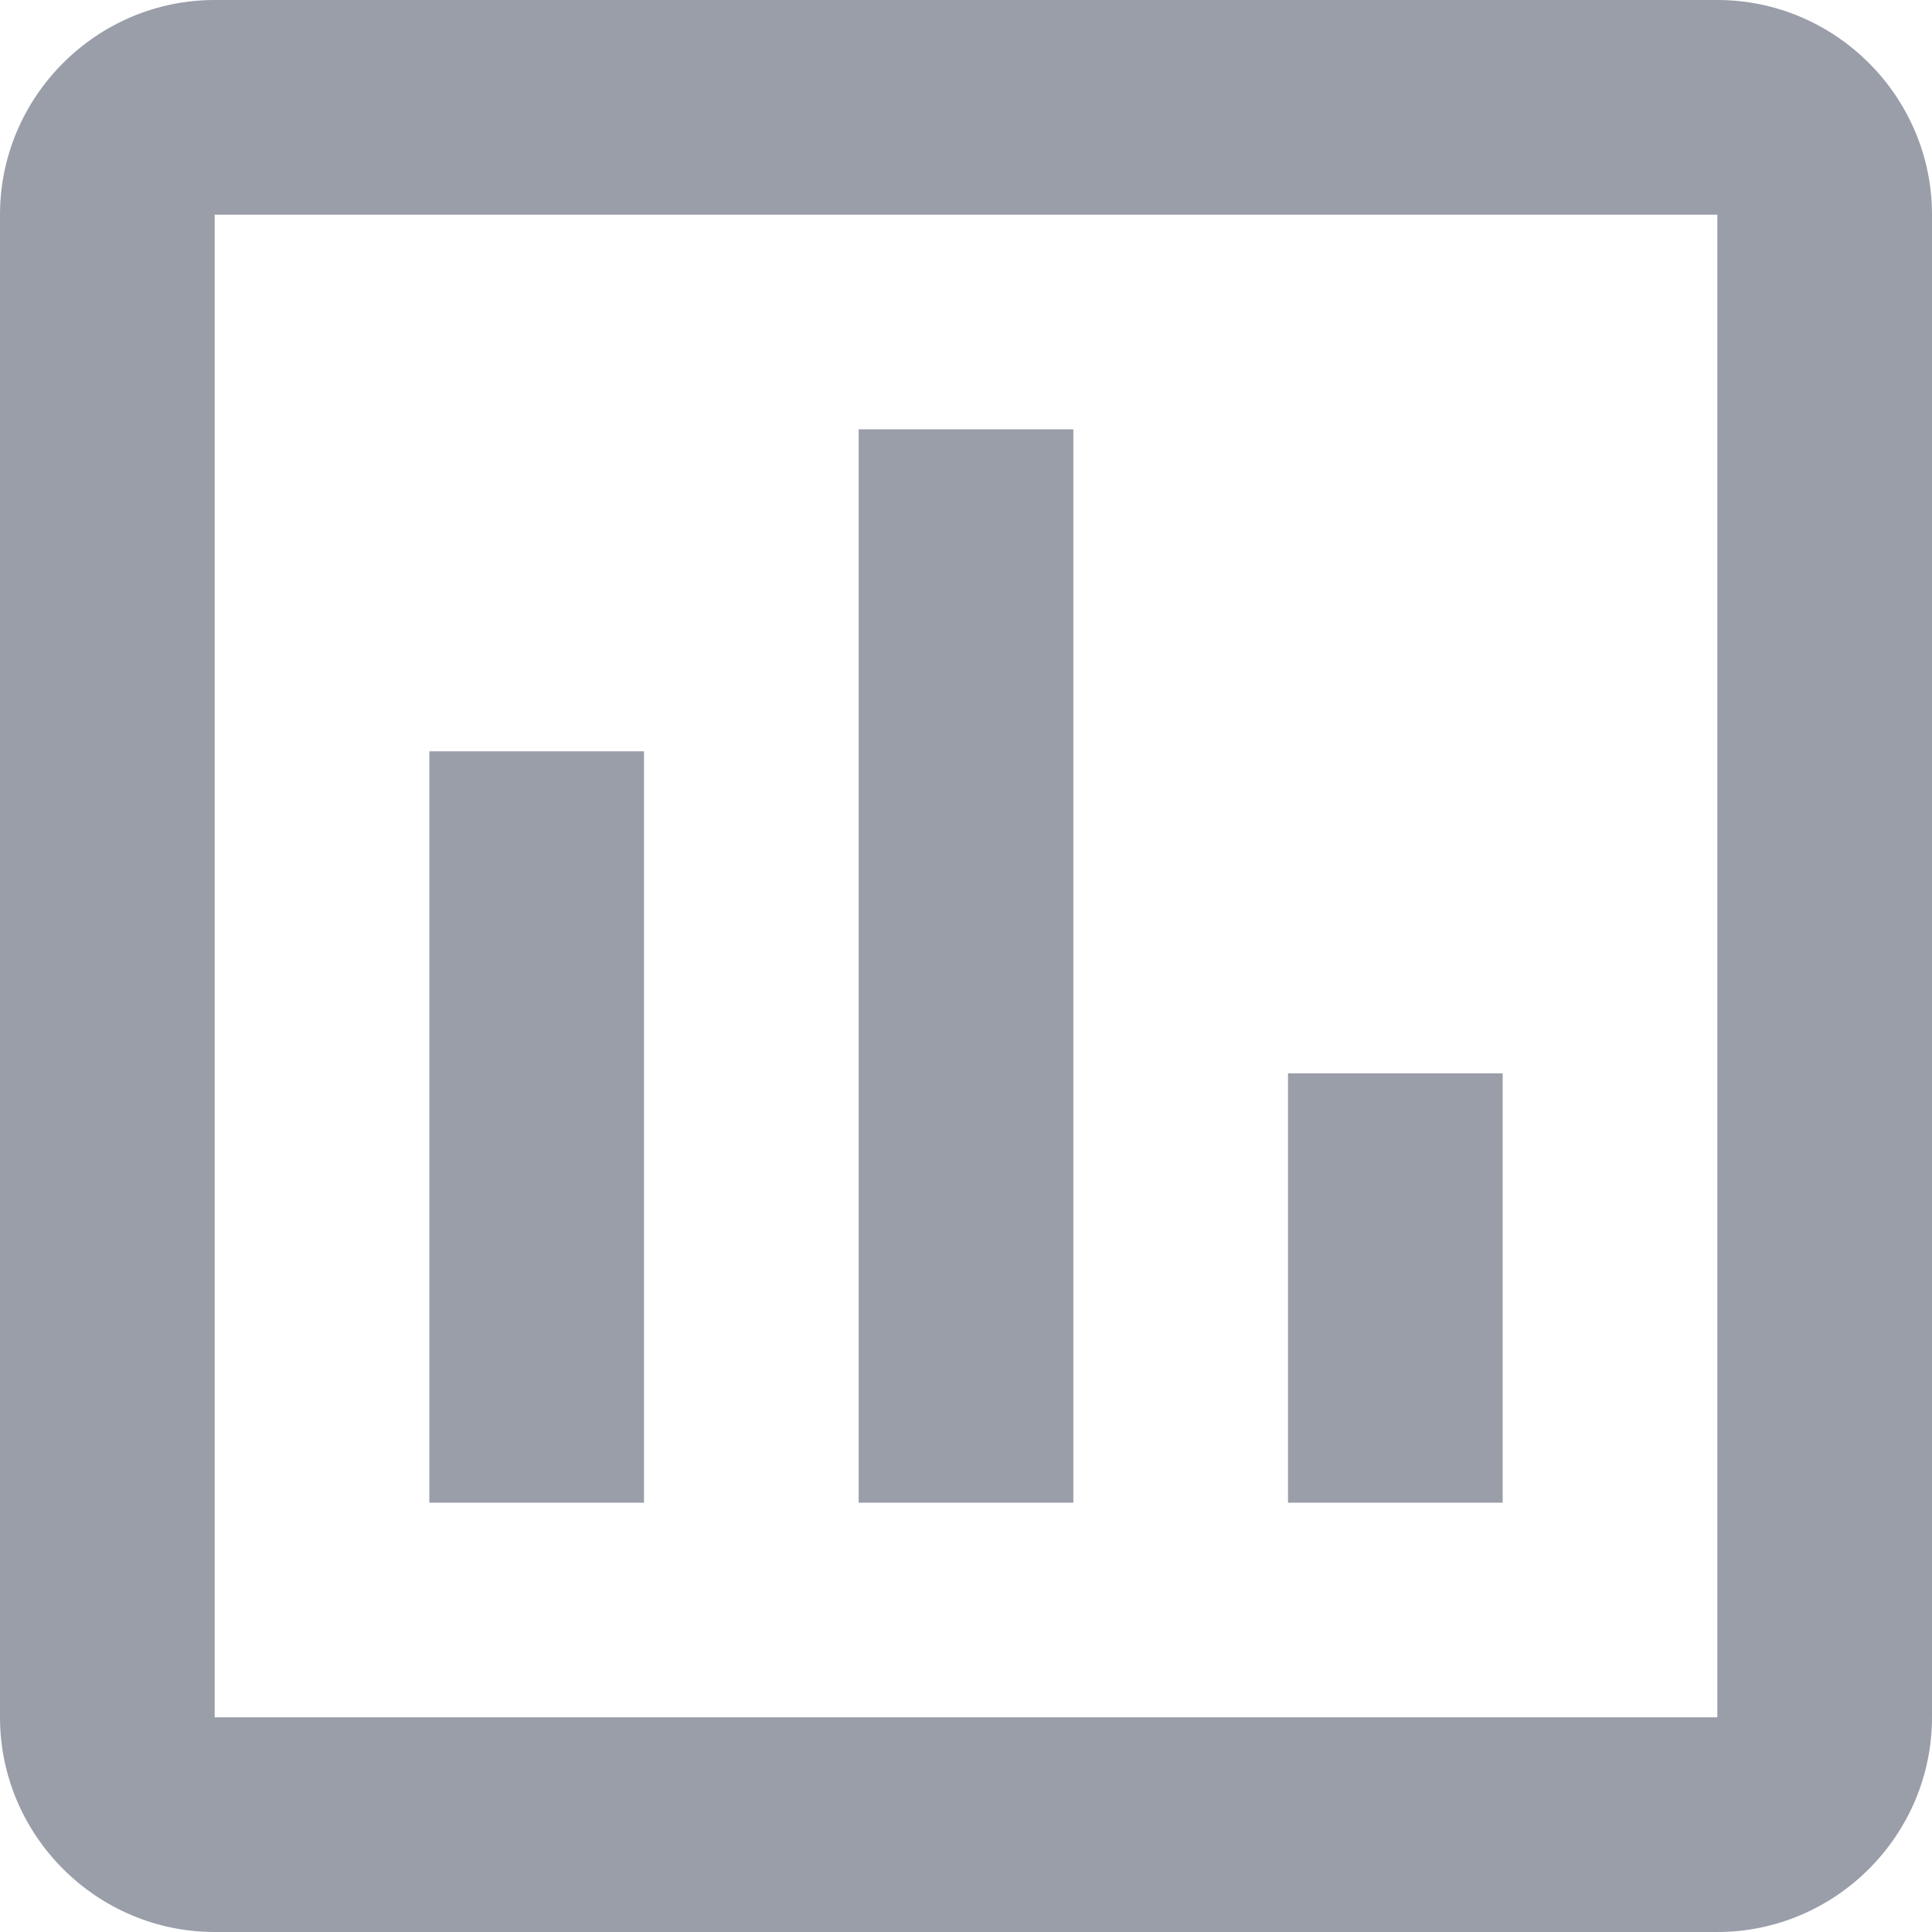 <svg width="27" height="27" viewBox="0 0 27 27" fill="none" xmlns="http://www.w3.org/2000/svg" xmlns:xlink="http://www.w3.org/1999/xlink">
	<desc>
			Created with Pixso.
	</desc>
	<defs/>
	<path id="Vector" d="M24 0L3 0C1.35 0 0 1.35 0 3L0 24C0 25.65 1.35 27 3 27L24 27C25.65 27 27 25.65 27 24L27 3C27 1.35 25.65 0 24 0ZM24 24L3 24L3 3L24 3L24 24ZM6 10.5L9 10.5L9 21L6 21L6 10.5ZM12 6L15 6L15 21L12 21L12 6ZM18 15L21 15L21 21L18 21L18 15Z" fill="#999EA9" fill-opacity="1" fill-rule="nonzero"/>
</svg>
